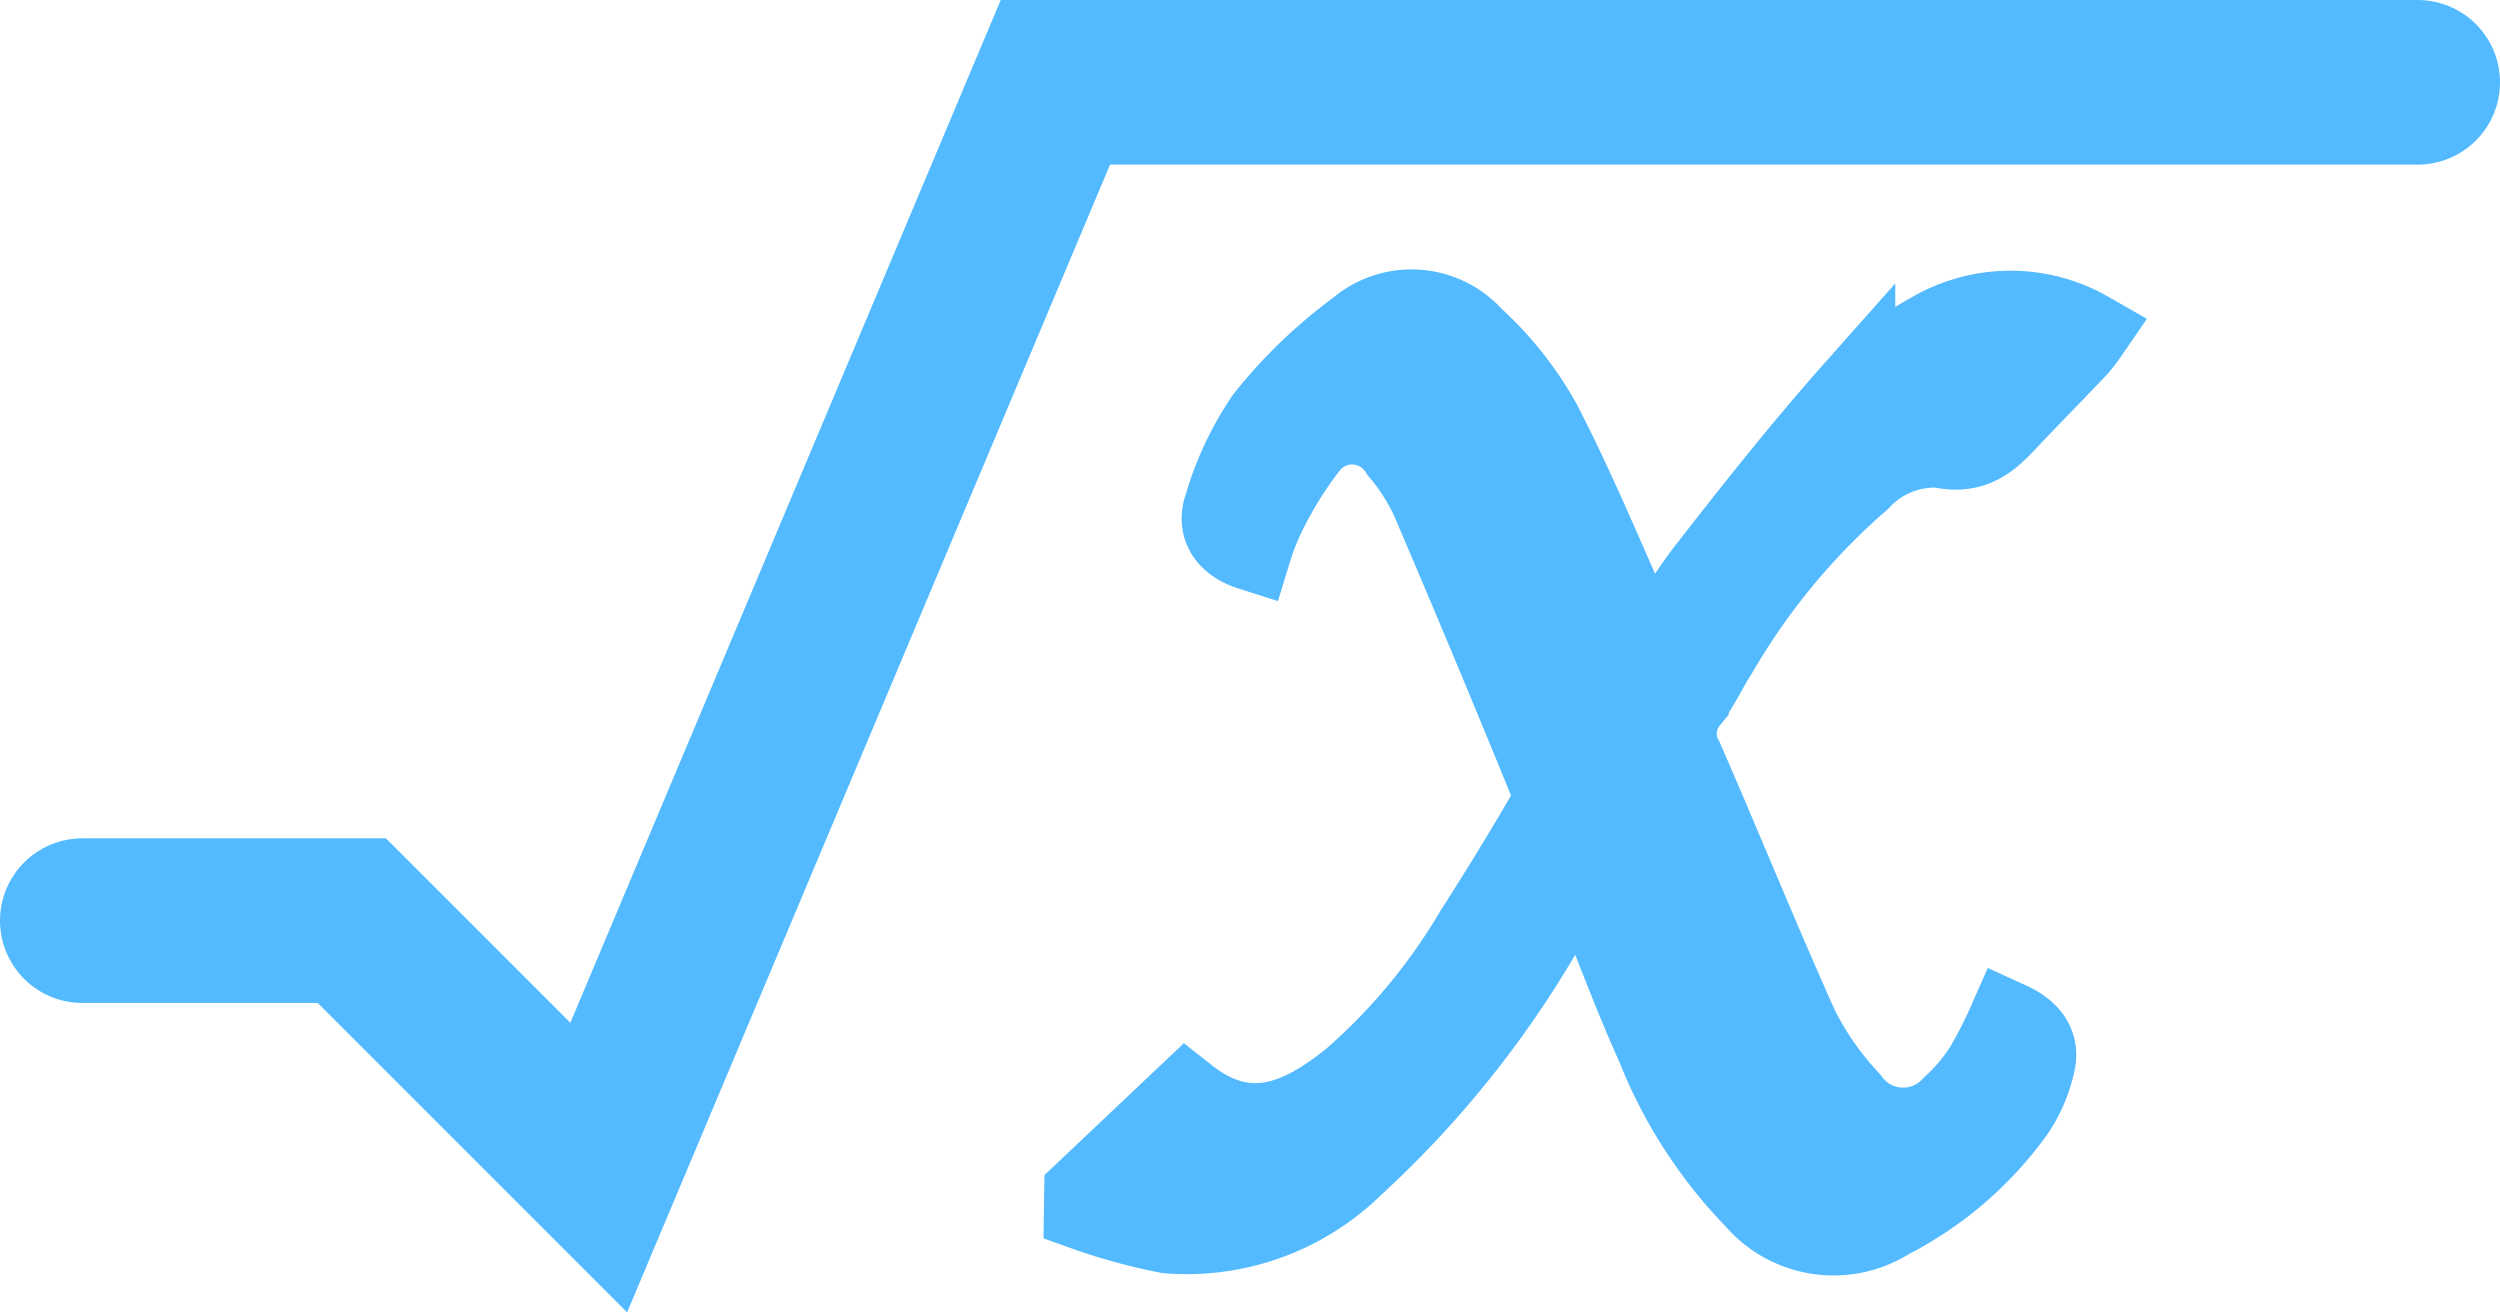 <svg xmlns="http://www.w3.org/2000/svg" width="30.373" height="15.945" viewBox="0 0 30.373 15.945">
  <g id="mian_math_on" transform="translate(1 -4.039)">
    <g id="그룹_2472" data-name="그룹 2472" transform="translate(0 5.039)">
      <path id="패스_4213" data-name="패스 4213" d="M499,313.185h3.274l3,3L510.822,303h16.551" transform="translate(-499 -303)" fill="none" stroke="#53baff" stroke-linecap="round" stroke-miterlimit="10" stroke-width="2"/>
      <g id="Opar2a" transform="translate(12.186 2.774)">
        <g id="그룹_2342" data-name="그룹 2342">
          <path id="패스_4214" data-name="패스 4214" d="M566,328.972l1.227-1.161c.753.594,1.411.286,2.032-.219a7.3,7.3,0,0,0,1.482-1.789q.454-.707.877-1.434a.453.453,0,0,0,.045-.346q-.71-1.744-1.452-3.476a2.561,2.561,0,0,0-.377-.592.692.692,0,0,0-1.158-.042,4.723,4.723,0,0,0-.517.85,2.936,2.936,0,0,0-.149.387c-.277-.088-.4-.281-.312-.52a3.762,3.762,0,0,1,.5-1.063,5.89,5.89,0,0,1,1.124-1.081.991.991,0,0,1,1.385.1,4.092,4.092,0,0,1,.82,1.033c.419.808.765,1.654,1.14,2.485.054.12.1.245.166.413.266-.407.478-.785.742-1.123.571-.733,1.149-1.463,1.765-2.157a4.1,4.1,0,0,1,.925-.7,1.889,1.889,0,0,1,1.913-.022,2.05,2.05,0,0,1-.131.171c-.255.269-.515.534-.769.8s-.442.519-.9.416a1.251,1.251,0,0,0-.975.4,8.26,8.26,0,0,0-1.734,2.1c-.123.189-.216.4-.352.578a.646.646,0,0,0-.063.726c.473,1.084.916,2.181,1.4,3.258a3.738,3.738,0,0,0,.617.885.816.816,0,0,0,1.265.078,2.253,2.253,0,0,0,.4-.475,5.367,5.367,0,0,0,.281-.55c.219.1.367.251.309.493a1.681,1.681,0,0,1-.256.588,4.266,4.266,0,0,1-1.51,1.294,1.242,1.242,0,0,1-1.61-.235,5.655,5.655,0,0,1-1.2-1.854c-.285-.634-.526-1.288-.786-1.933l-.135-.333-.212.366a12.157,12.157,0,0,1-2.562,3.339,2.884,2.884,0,0,1-2.25.821,6.9,6.9,0,0,1-1.008-.276Z" transform="translate(-566 -318.251)" fill="#53baff" stroke="#53baff" stroke-width="1"/>
        </g>
      </g>
    </g>
  </g>
</svg>
